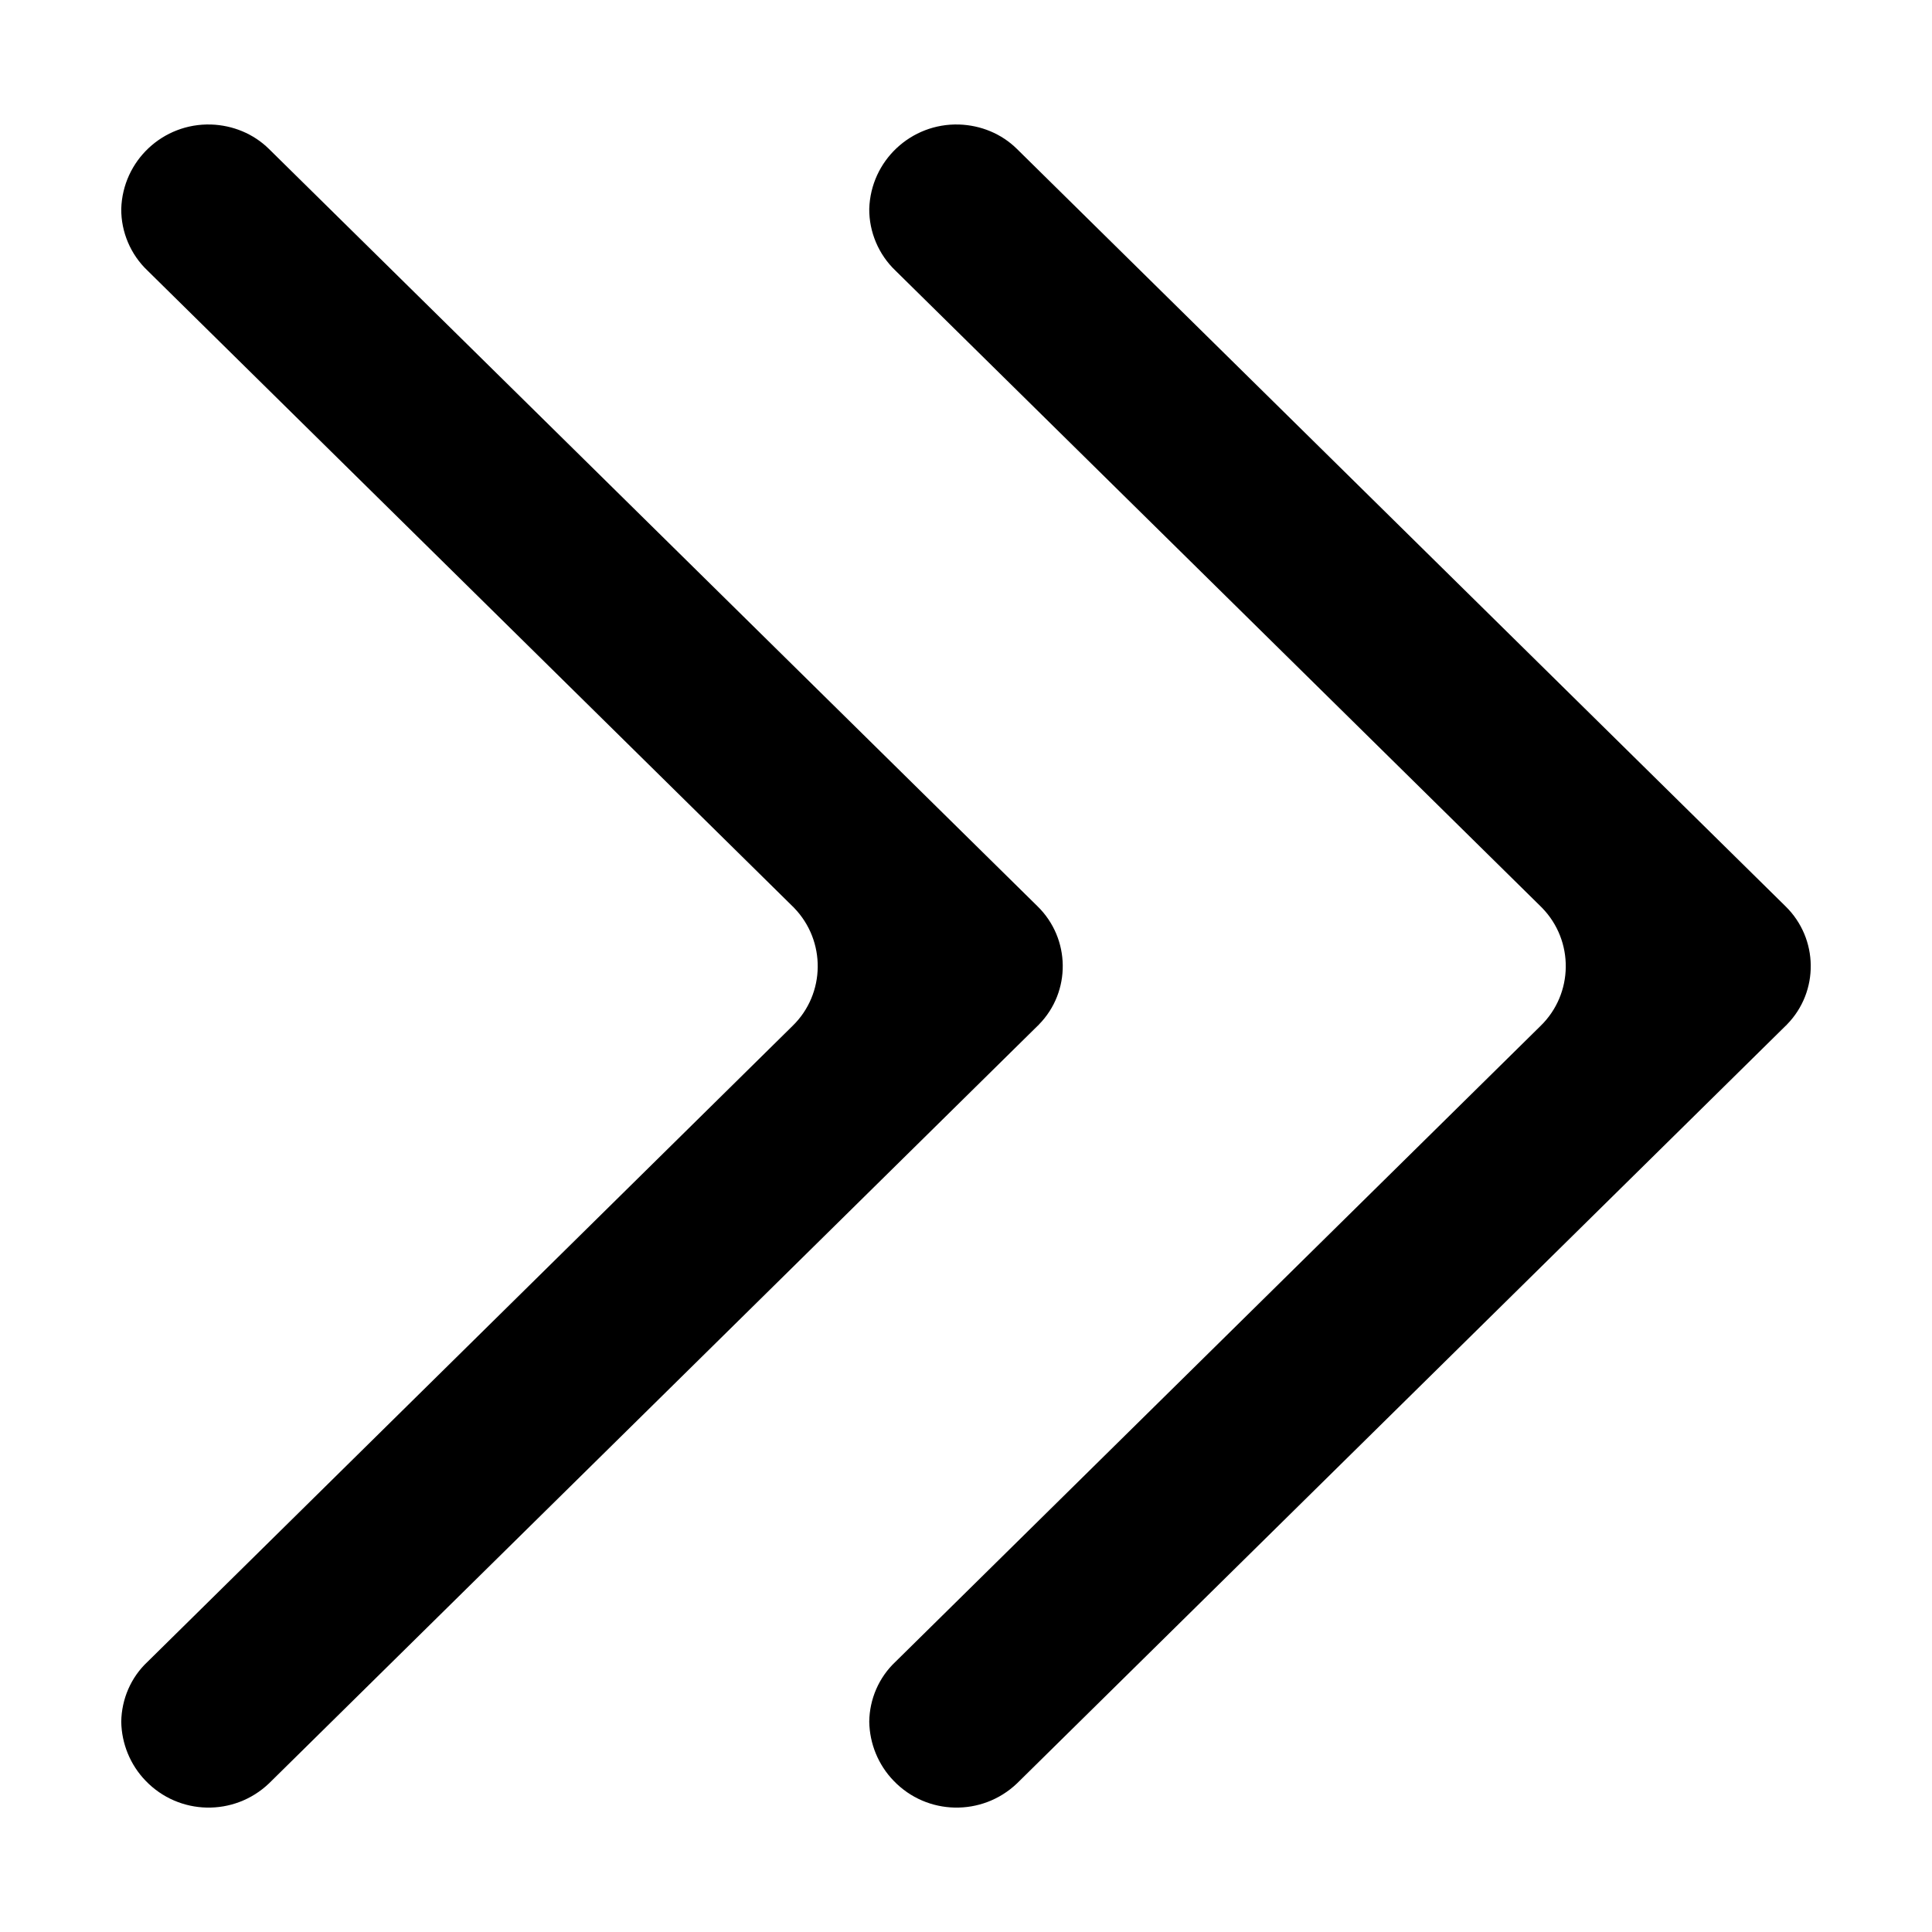 <?xml version="1.0" encoding="utf-8"?>
<!-- Generator: Adobe Illustrator 16.0.0, SVG Export Plug-In . SVG Version: 6.00 Build 0)  -->
<!DOCTYPE svg PUBLIC "-//W3C//DTD SVG 1.1//EN" "http://www.w3.org/Graphics/SVG/1.1/DTD/svg11.dtd">
<svg version="1.1" id="图形" xmlns="http://www.w3.org/2000/svg" xmlns:xlink="http://www.w3.org/1999/xlink" x="0px" y="0px"
	 width="1000.637px" height="1000.678px" viewBox="0 0 1000.637 1000.678" enable-background="new 0 0 1000.637 1000.678"
	 xml:space="preserve">
<path id="双排.svg" d="M450.208,891.712L450.208,891.712c0.143-11.731,5.014-22.983,13.573-31.022l334.116-329.34
	c17.117-16.646,17.448-44.077,0.756-61.196c-0.236-0.282-0.474-0.474-0.756-0.757L463.781,140.155
	c-8.748-8.323-13.666-20.054-13.573-31.969l0,0c0.757-24.971,21.614-44.453,46.534-43.696c11.209,0.375,21.943,4.724,29.983,12.672
	l398.054,392.234c17.12,16.745,17.449,44.169,0.757,61.196c-0.236,0.283-0.474,0.566-0.757,0.757L526.727,923.676
	c-18.064,17.218-46.676,16.648-63.938-1.416C454.845,914.029,450.398,903.062,450.208,891.712z M62.797,891.712L62.797,891.712
	c0.191-11.731,5.014-22.983,13.621-31.022l334.065-329.34c17.12-16.646,17.402-44.077,0.756-61.196
	c-0.188-0.282-0.471-0.474-0.756-0.757L76.418,140.155c-8.798-8.323-13.717-20.054-13.621-31.969l0,0
	c0.758-24.971,21.565-44.453,46.536-43.696c11.16,0.375,21.94,4.724,29.983,12.672l398.053,392.234
	c17.117,16.745,17.448,44.169,0.757,61.196c-0.236,0.283-0.475,0.566-0.757,0.757L139.316,923.676
	c-18.065,17.218-46.632,16.648-63.939-1.416C67.434,914.029,62.988,903.062,62.797,891.712z"/>
</svg>
